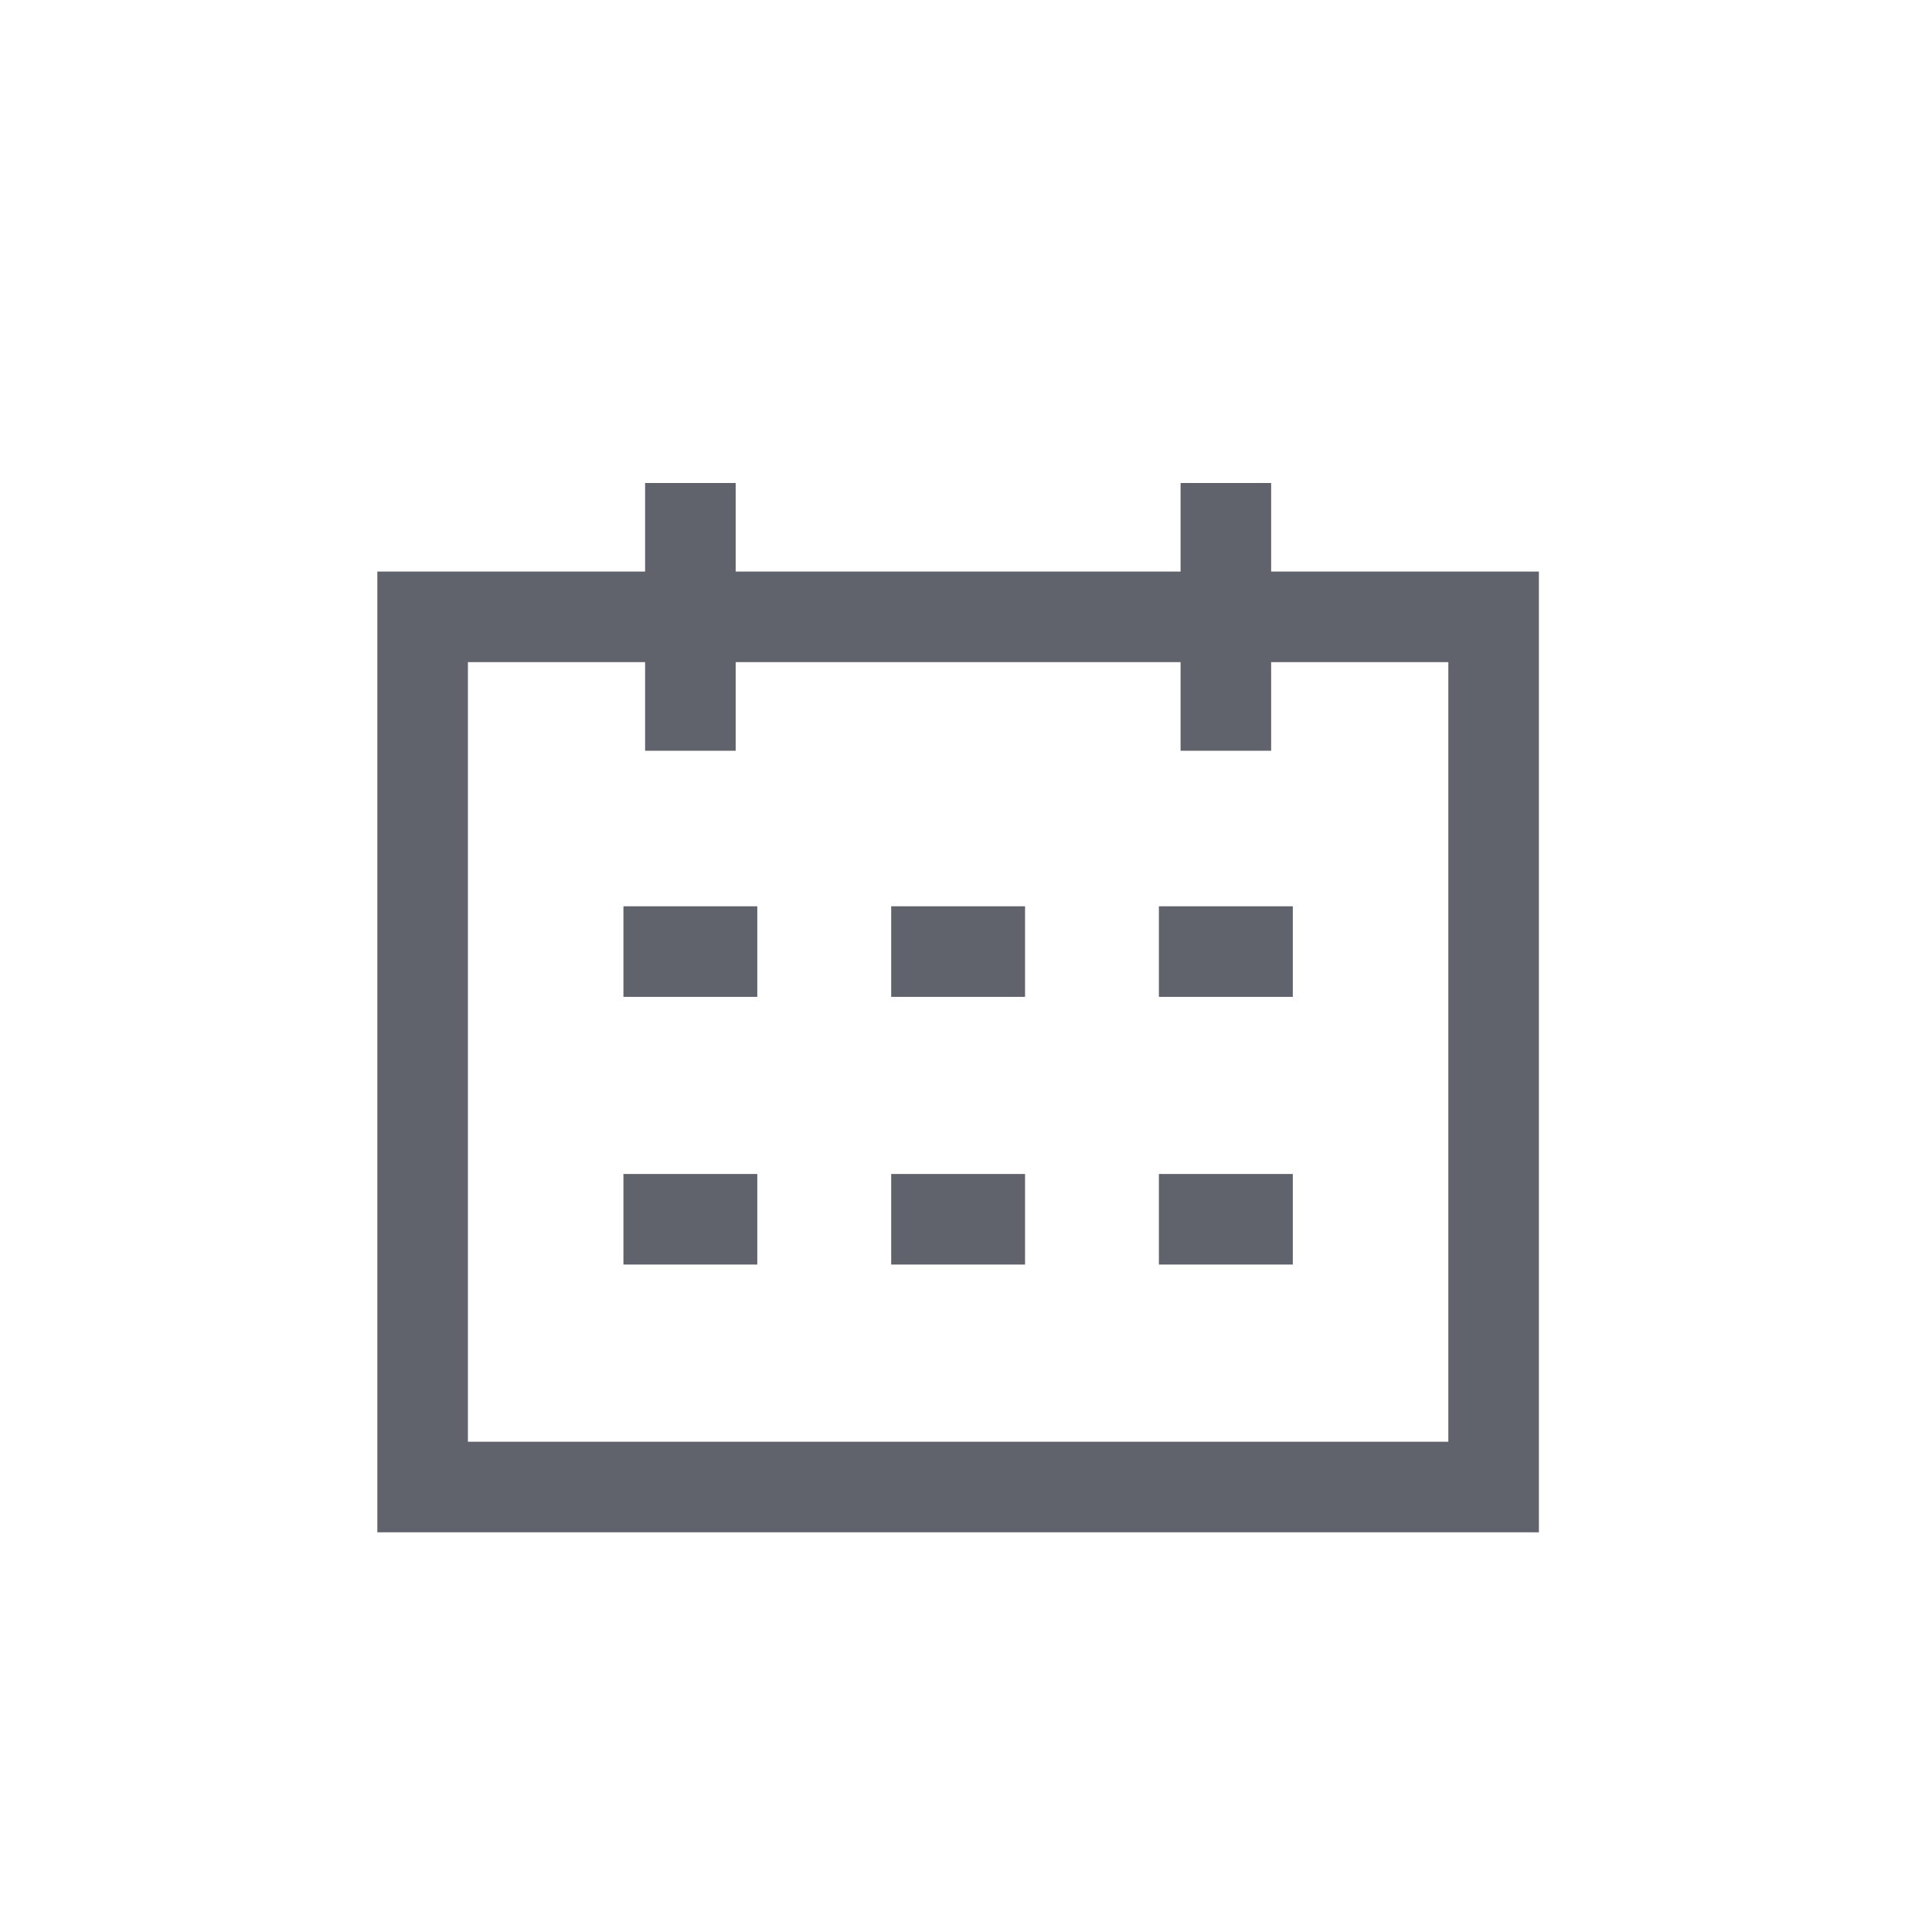 <svg width="32" height="32" viewBox="0 0 32 32" fill="none" xmlns="http://www.w3.org/2000/svg">
<path d="M11.435 12.435V8M20.304 12.435V8M10.326 15.761H12.543M14.761 15.761H16.978M19.195 15.761H21.413M10.326 20.195H12.543M14.761 20.195H16.978M19.195 20.195H21.413M7 10.217C7.443 10.217 20.489 10.217 24.739 10.217V15.761V24.63H7V15.761V10.217Z" stroke="#60626C" stroke-width="1.5"/>
</svg>

